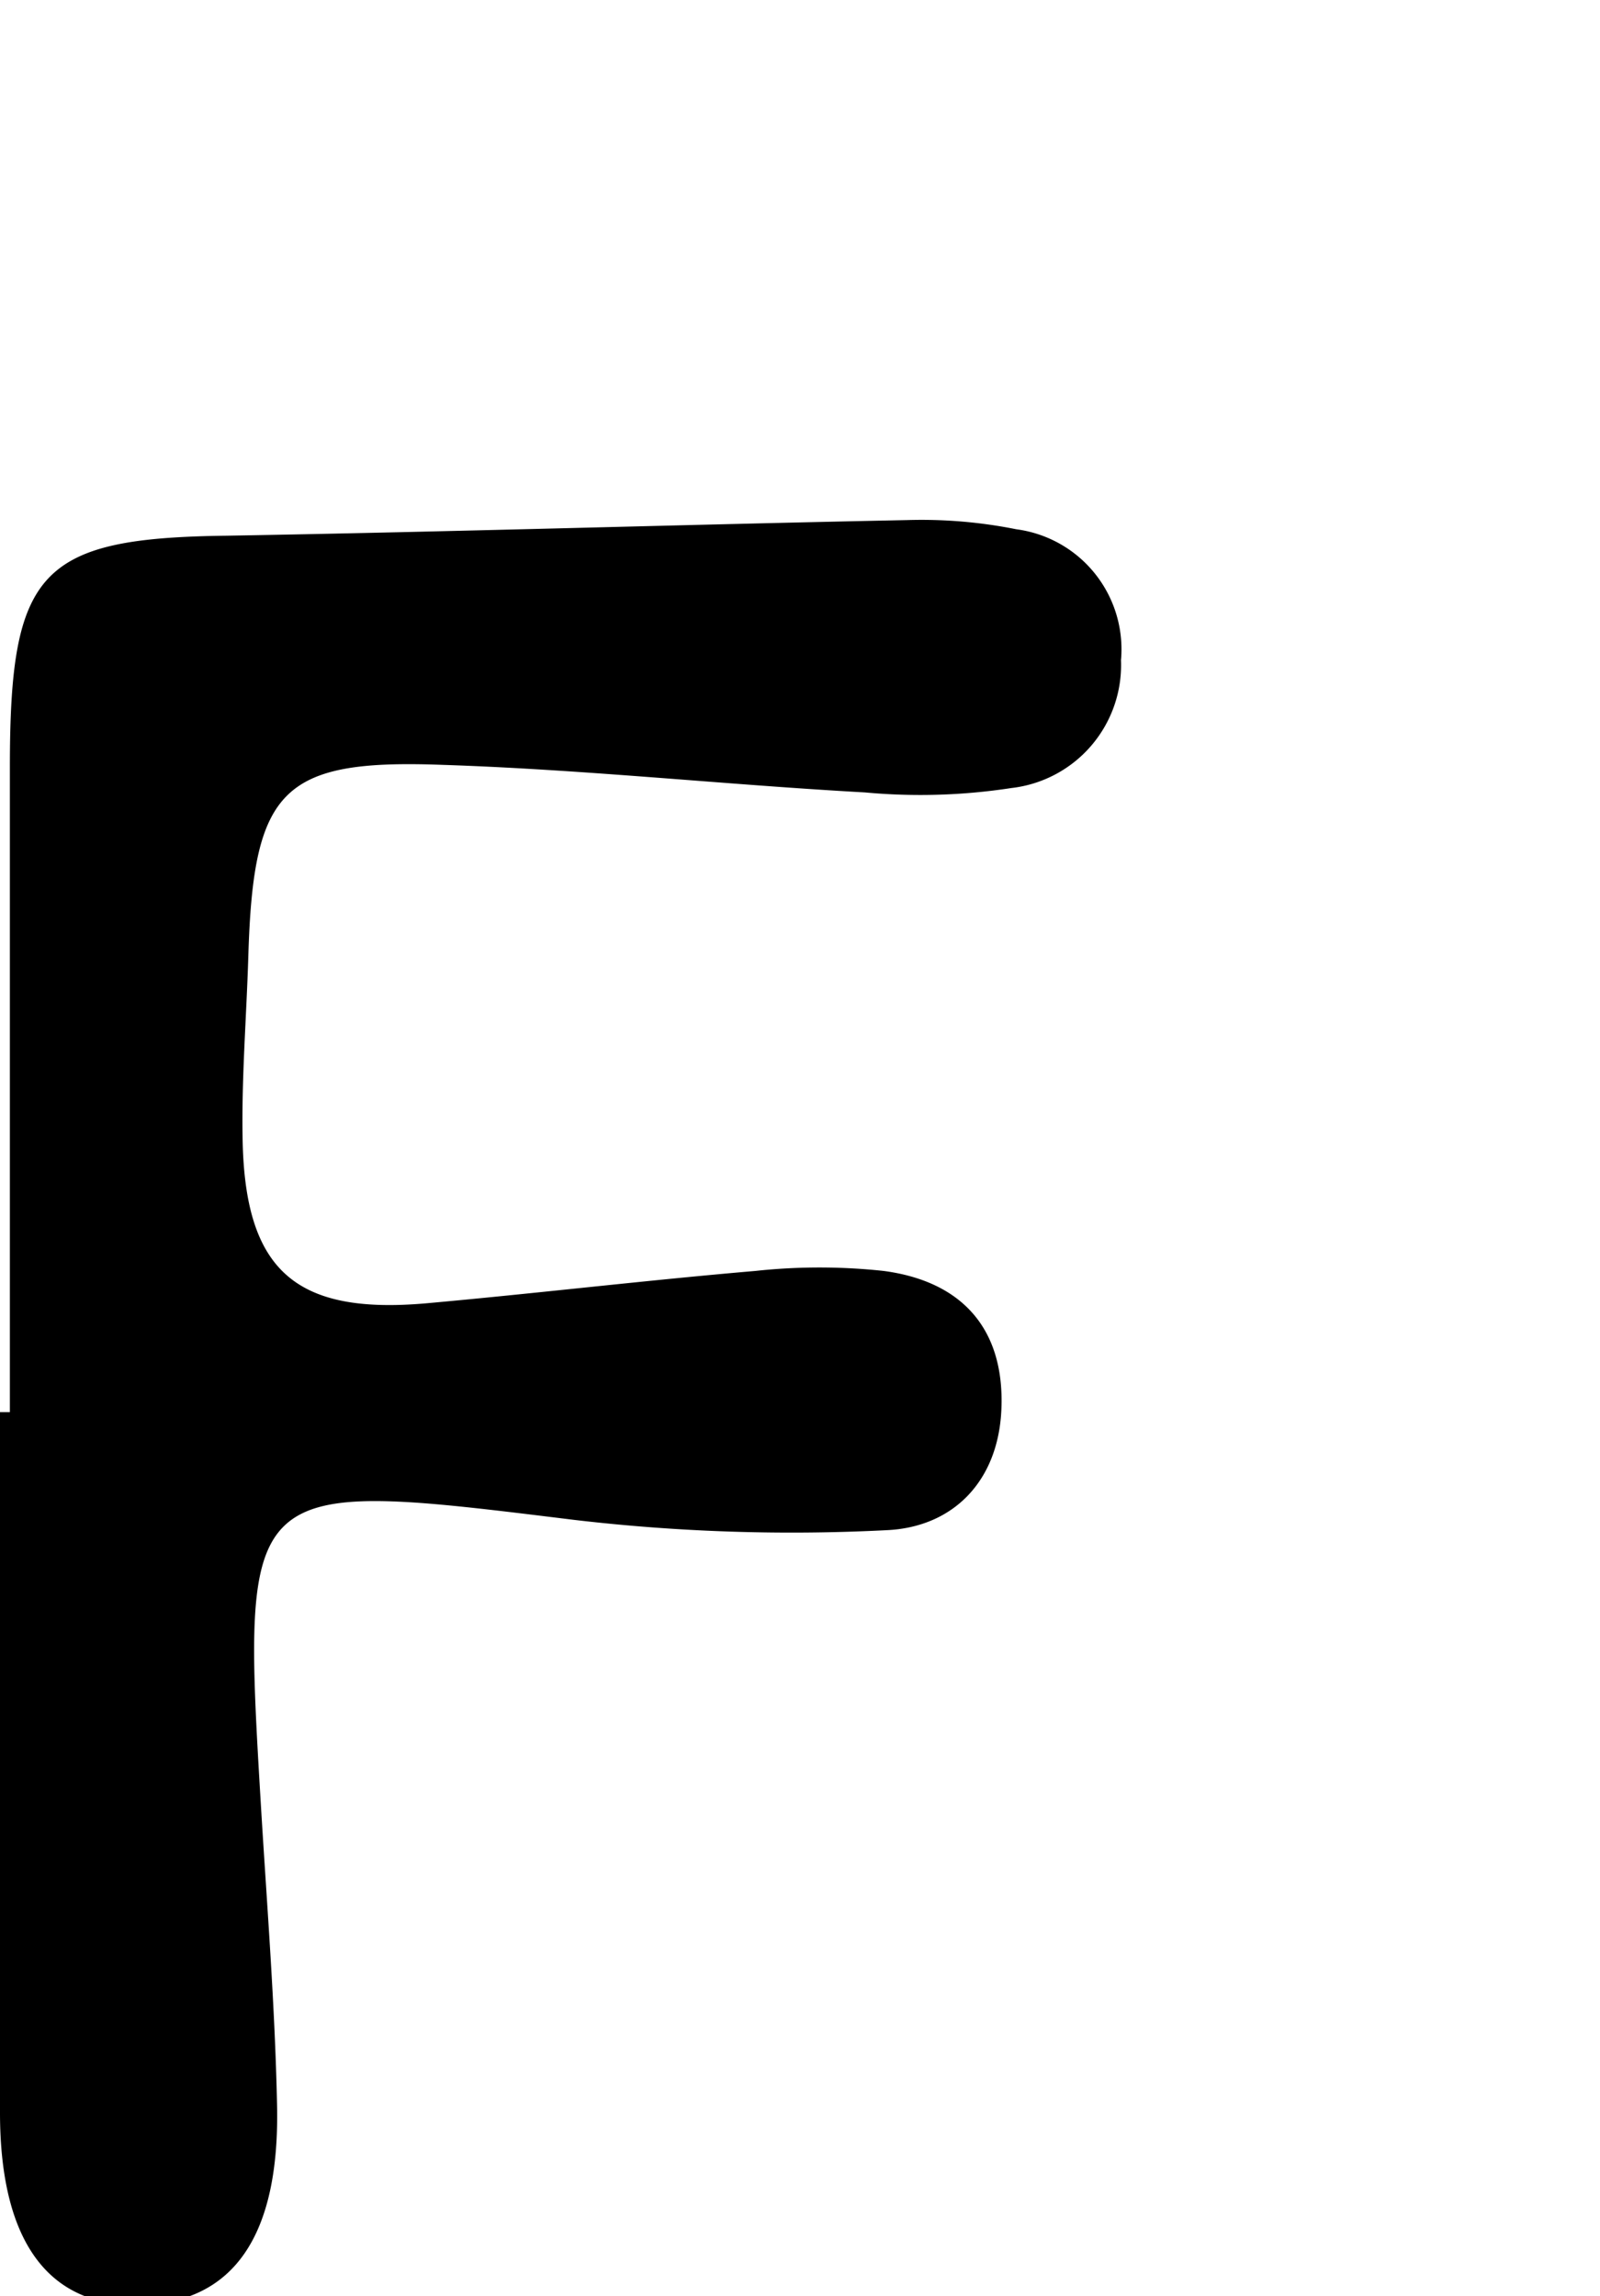<svg id="Glyphs" xmlns="http://www.w3.org/2000/svg" width="69.71" height="100" viewBox="0 0 69.71 100">
  <path d="M.43,61.5c0-9.36,0-18.72,0-28.07,0-8.56,1.27-10,9.45-10.1,9.88-.17,19.76-.48,29.65-.68a21,21,0,0,1,4.75.4,5.27,5.27,0,0,1,4.56,5.7,5.39,5.39,0,0,1-4.78,5.57,26.13,26.13,0,0,1-6.38.19c-6.14-.34-12.26-1-18.4-1.2-7-.26-8.24,1.06-8.46,8.3-.08,2.67-.3,5.35-.25,8,.1,5.72,2.3,7.65,8,7.15,4.78-.43,9.55-1,14.34-1.41a26.11,26.11,0,0,1,5.59,0c3.4.45,5.27,2.51,5.13,6-.12,3.14-2.09,5.16-5,5.29A81.19,81.19,0,0,1,25,66.19c-14.48-1.78-14.49-1.86-13.62,12.64.26,4.27.6,8.54.69,12.82.13,5.74-1.91,8.61-5.91,8.73S0,97.69,0,92C0,81.81,0,71.65,0,61.5Z"/>
</svg>
